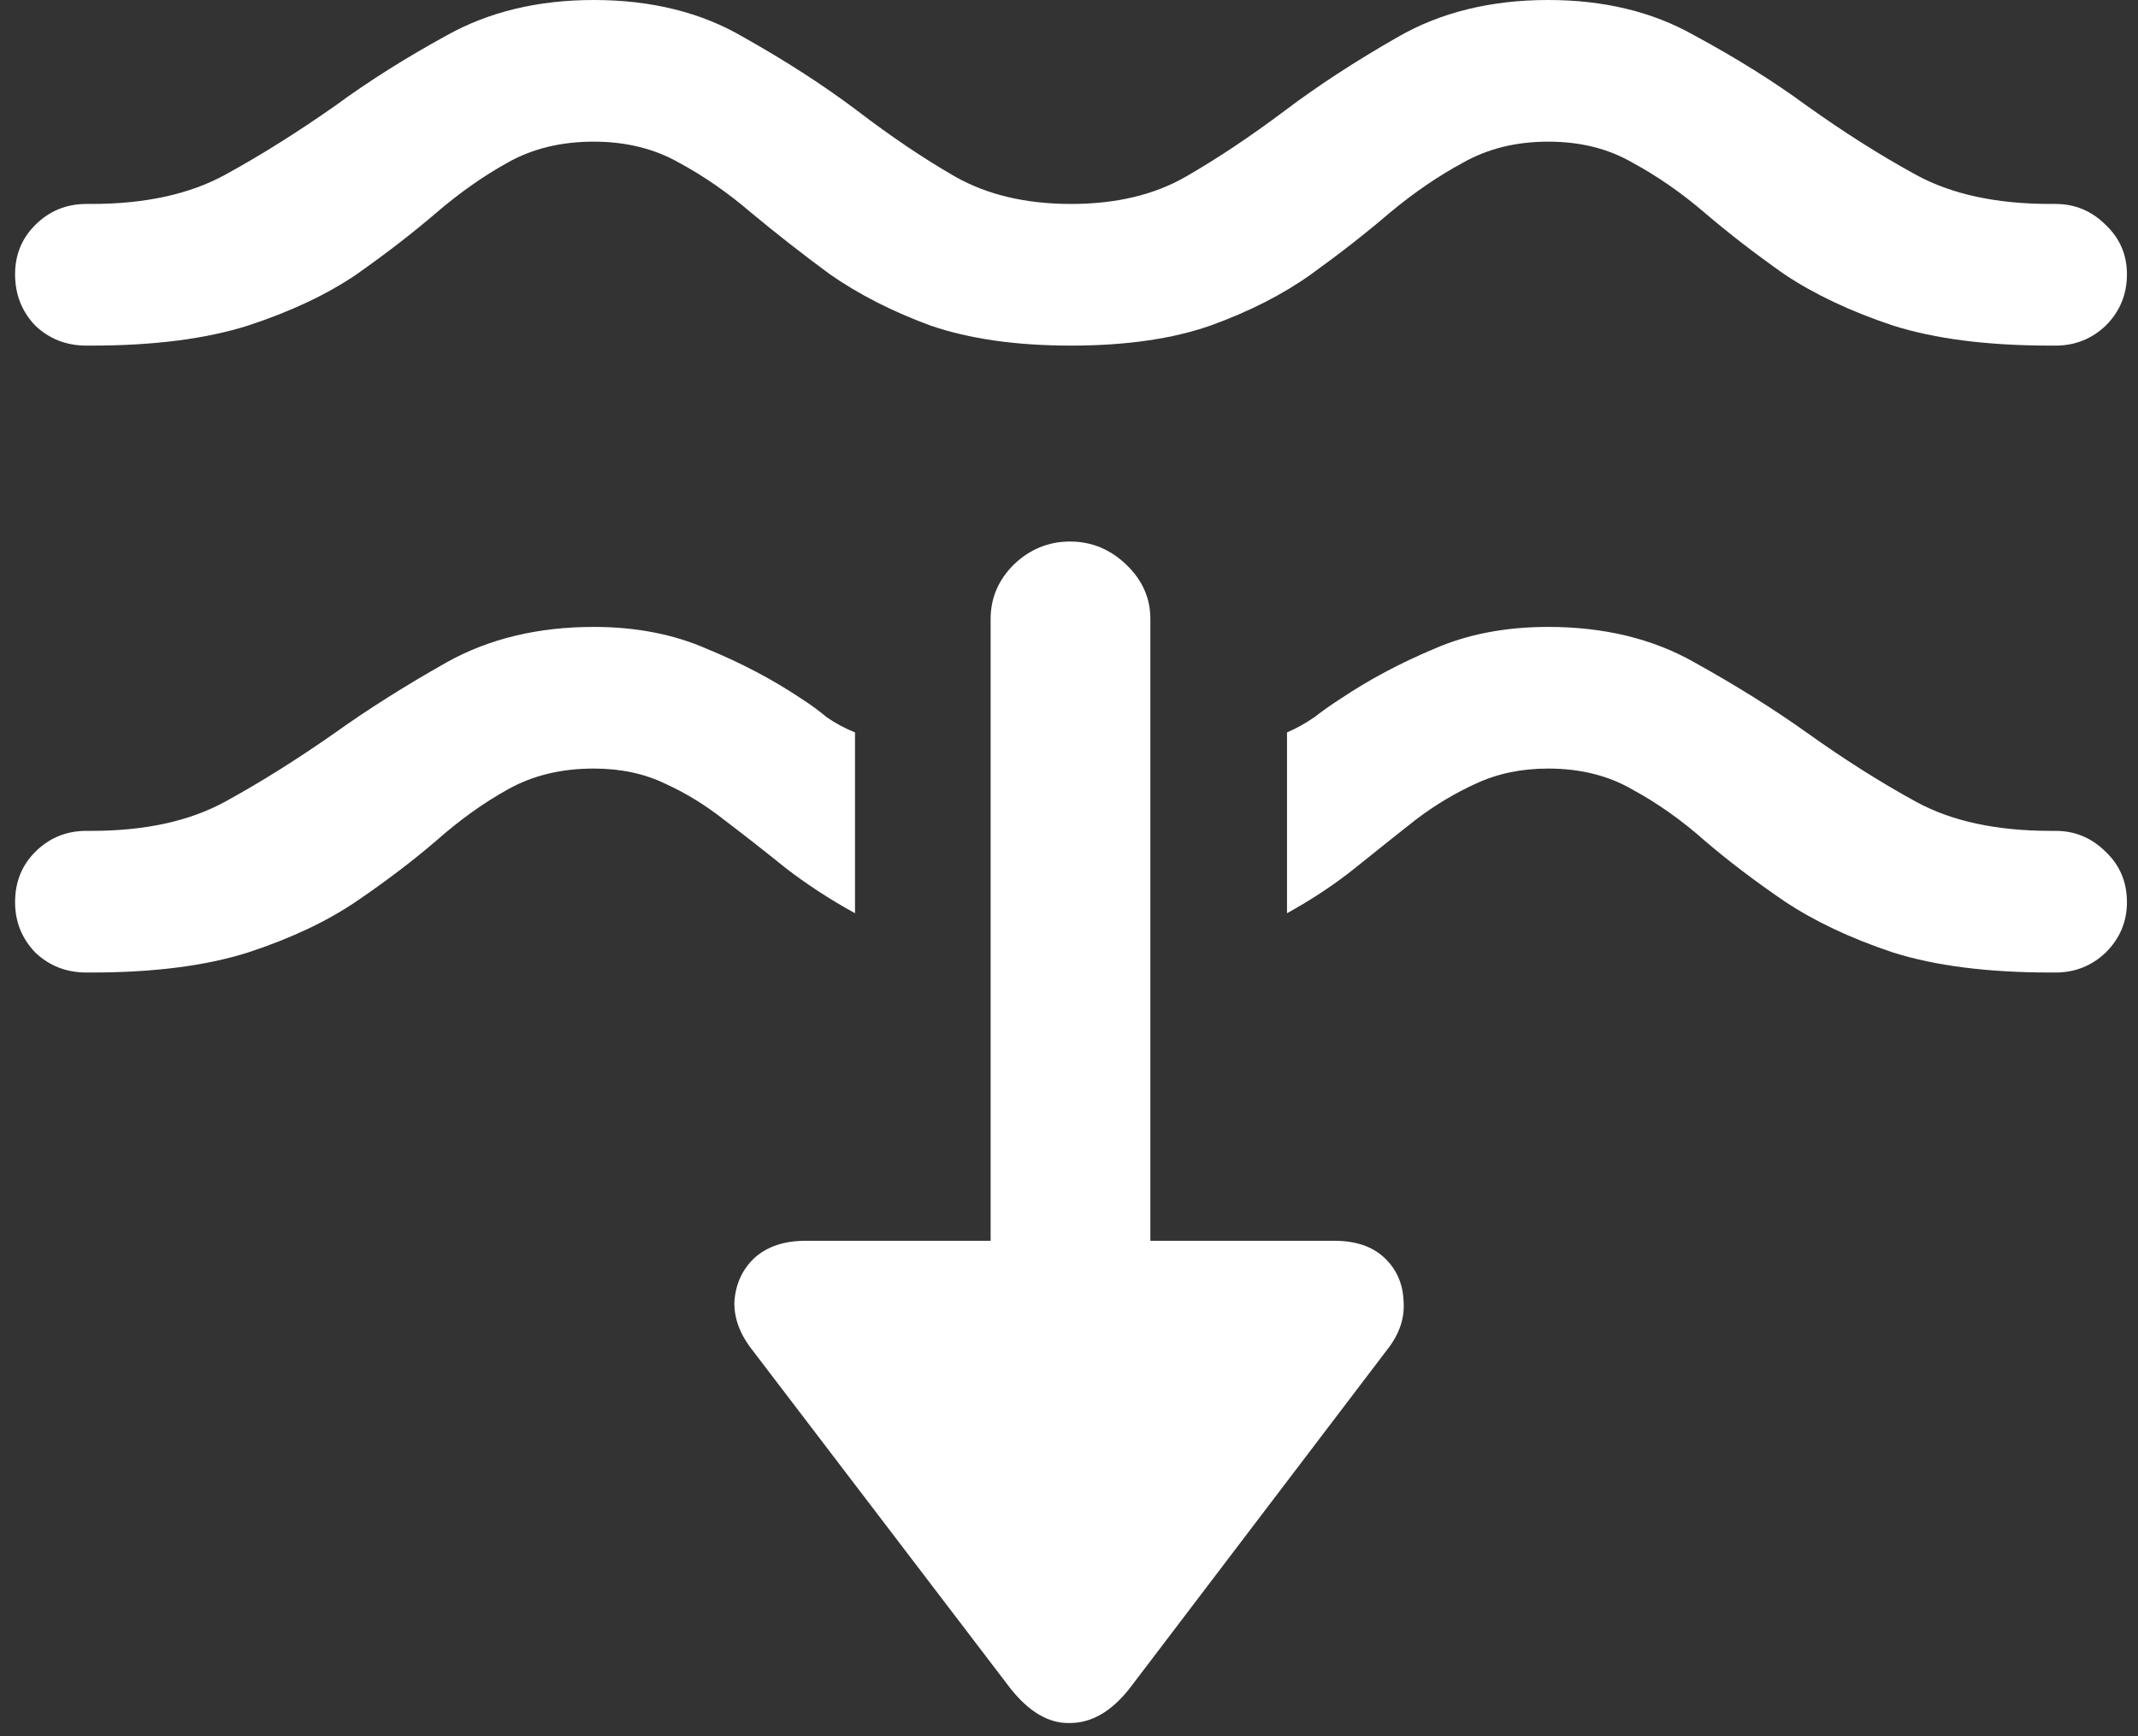 <svg width="133" height="108" viewBox="0 0 133 108" fill="none" xmlns="http://www.w3.org/2000/svg">
<rect x="0" y="0" width="133" height="108" fill="#333333" stroke="none"/>
<path d="M66.625 21.5C70.042 21.5 72.938 21.083 75.312 20.25C77.729 19.375 79.812 18.312 81.562 17.062C83.354 15.771 84.979 14.5 86.438 13.25C87.938 12 89.458 10.958 91 10.125C92.542 9.25 94.312 8.812 96.312 8.812C98.312 8.812 100.062 9.25 101.562 10.125C103.104 10.958 104.604 12 106.062 13.25C107.521 14.5 109.167 15.771 111 17.062C112.875 18.312 115.125 19.375 117.75 20.25C120.375 21.083 123.646 21.5 127.562 21.5H127.875C129.083 21.5 130.125 21.083 131 20.25C131.875 19.375 132.312 18.312 132.312 17.062C132.312 15.854 131.875 14.833 131 14C130.125 13.125 129.083 12.688 127.875 12.688H127.562C124.188 12.688 121.396 12.083 119.188 10.875C116.979 9.667 114.708 8.229 112.375 6.562C110.333 5.062 108 3.604 105.375 2.188C102.792 0.729 99.771 0 96.312 0C92.729 0 89.604 0.771 86.938 2.312C84.312 3.812 81.979 5.333 79.938 6.875C77.771 8.5 75.708 9.875 73.75 11C71.792 12.125 69.417 12.688 66.625 12.688C63.833 12.688 61.438 12.125 59.438 11C57.479 9.875 55.438 8.5 53.312 6.875C51.271 5.333 48.917 3.812 46.25 2.312C43.625 0.771 40.521 0 36.938 0C33.479 0 30.438 0.729 27.812 2.188C25.229 3.604 22.917 5.062 20.875 6.562C18.5 8.229 16.208 9.667 14 10.875C11.792 12.083 9.021 12.688 5.688 12.688H5.375C4.125 12.688 3.062 13.125 2.188 14C1.354 14.833 0.938 15.854 0.938 17.062C0.938 18.312 1.354 19.375 2.188 20.25C3.062 21.083 4.125 21.5 5.375 21.5H5.688C9.562 21.5 12.812 21.083 15.438 20.25C18.104 19.375 20.354 18.312 22.188 17.062C24.021 15.771 25.667 14.5 27.125 13.25C28.583 12 30.062 10.958 31.562 10.125C33.104 9.25 34.896 8.812 36.938 8.812C38.938 8.812 40.708 9.25 42.25 10.125C43.792 10.958 45.292 12 46.75 13.25C48.25 14.5 49.875 15.771 51.625 17.062C53.417 18.312 55.5 19.375 57.875 20.25C60.292 21.083 63.208 21.5 66.625 21.5ZM36.938 47.812C38.604 47.812 40.083 48.125 41.375 48.75C42.667 49.333 43.917 50.104 45.125 51.062C46.333 51.979 47.583 52.958 48.875 54C50.167 55 51.604 55.938 53.188 56.812V52.062C53.188 50.979 53.188 49.896 53.188 48.812C53.188 47.729 53.188 46.646 53.188 45.562C52.562 45.312 51.979 45 51.438 44.625C50.938 44.208 50.396 43.812 49.812 43.438C48.062 42.271 46.125 41.25 44 40.375C41.917 39.458 39.562 39 36.938 39C33.479 39 30.438 39.729 27.812 41.188C25.229 42.646 22.917 44.104 20.875 45.562C18.5 47.229 16.208 48.667 14 49.875C11.792 51.083 9.021 51.688 5.688 51.688H5.375C4.125 51.688 3.062 52.125 2.188 53C1.354 53.833 0.938 54.875 0.938 56.125C0.938 57.333 1.354 58.375 2.188 59.25C3.062 60.083 4.125 60.5 5.375 60.5H5.688C9.562 60.5 12.812 60.083 15.438 59.25C18.104 58.375 20.354 57.312 22.188 56.062C24.021 54.812 25.667 53.562 27.125 52.312C28.583 51.021 30.062 49.958 31.562 49.125C33.104 48.25 34.896 47.812 36.938 47.812ZM96.312 47.812C98.312 47.812 100.062 48.25 101.562 49.125C103.104 49.958 104.604 51.021 106.062 52.312C107.521 53.562 109.167 54.812 111 56.062C112.875 57.312 115.125 58.375 117.75 59.25C120.375 60.083 123.646 60.5 127.562 60.5H127.875C129.083 60.5 130.125 60.083 131 59.25C131.875 58.375 132.312 57.333 132.312 56.125C132.312 54.875 131.875 53.833 131 53C130.125 52.125 129.083 51.688 127.875 51.688H127.562C124.188 51.688 121.396 51.083 119.188 49.875C116.979 48.667 114.708 47.229 112.375 45.562C110.333 44.104 108 42.646 105.375 41.188C102.792 39.729 99.771 39 96.312 39C93.646 39 91.271 39.458 89.188 40.375C87.104 41.25 85.188 42.271 83.438 43.438C82.854 43.812 82.292 44.208 81.75 44.625C81.208 45 80.646 45.312 80.062 45.562C80.062 46.646 80.062 47.729 80.062 48.812C80.062 49.896 80.062 50.979 80.062 52.062V56.812C81.646 55.938 83.083 54.979 84.375 53.938C85.667 52.896 86.896 51.917 88.062 51C89.271 50.083 90.521 49.333 91.812 48.75C93.146 48.125 94.646 47.812 96.312 47.812ZM50.125 77.188C48.792 77.188 47.729 77.542 46.938 78.25C46.188 78.958 45.771 79.854 45.688 80.938C45.646 81.979 46.021 83 46.812 84L62.875 105.062C64.042 106.521 65.271 107.229 66.562 107.188C67.896 107.188 69.125 106.479 70.25 105.062L86.312 83.938C87.062 82.979 87.396 81.979 87.312 80.938C87.271 79.854 86.875 78.958 86.125 78.25C85.375 77.542 84.333 77.188 83 77.188H50.125ZM61.625 83.312H71.562V38.5C71.562 37.208 71.062 36.083 70.062 35.125C69.062 34.167 67.896 33.688 66.562 33.688C65.229 33.688 64.062 34.167 63.062 35.125C62.104 36.083 61.625 37.208 61.625 38.5V83.312Z" fill="white"/>
</svg>
